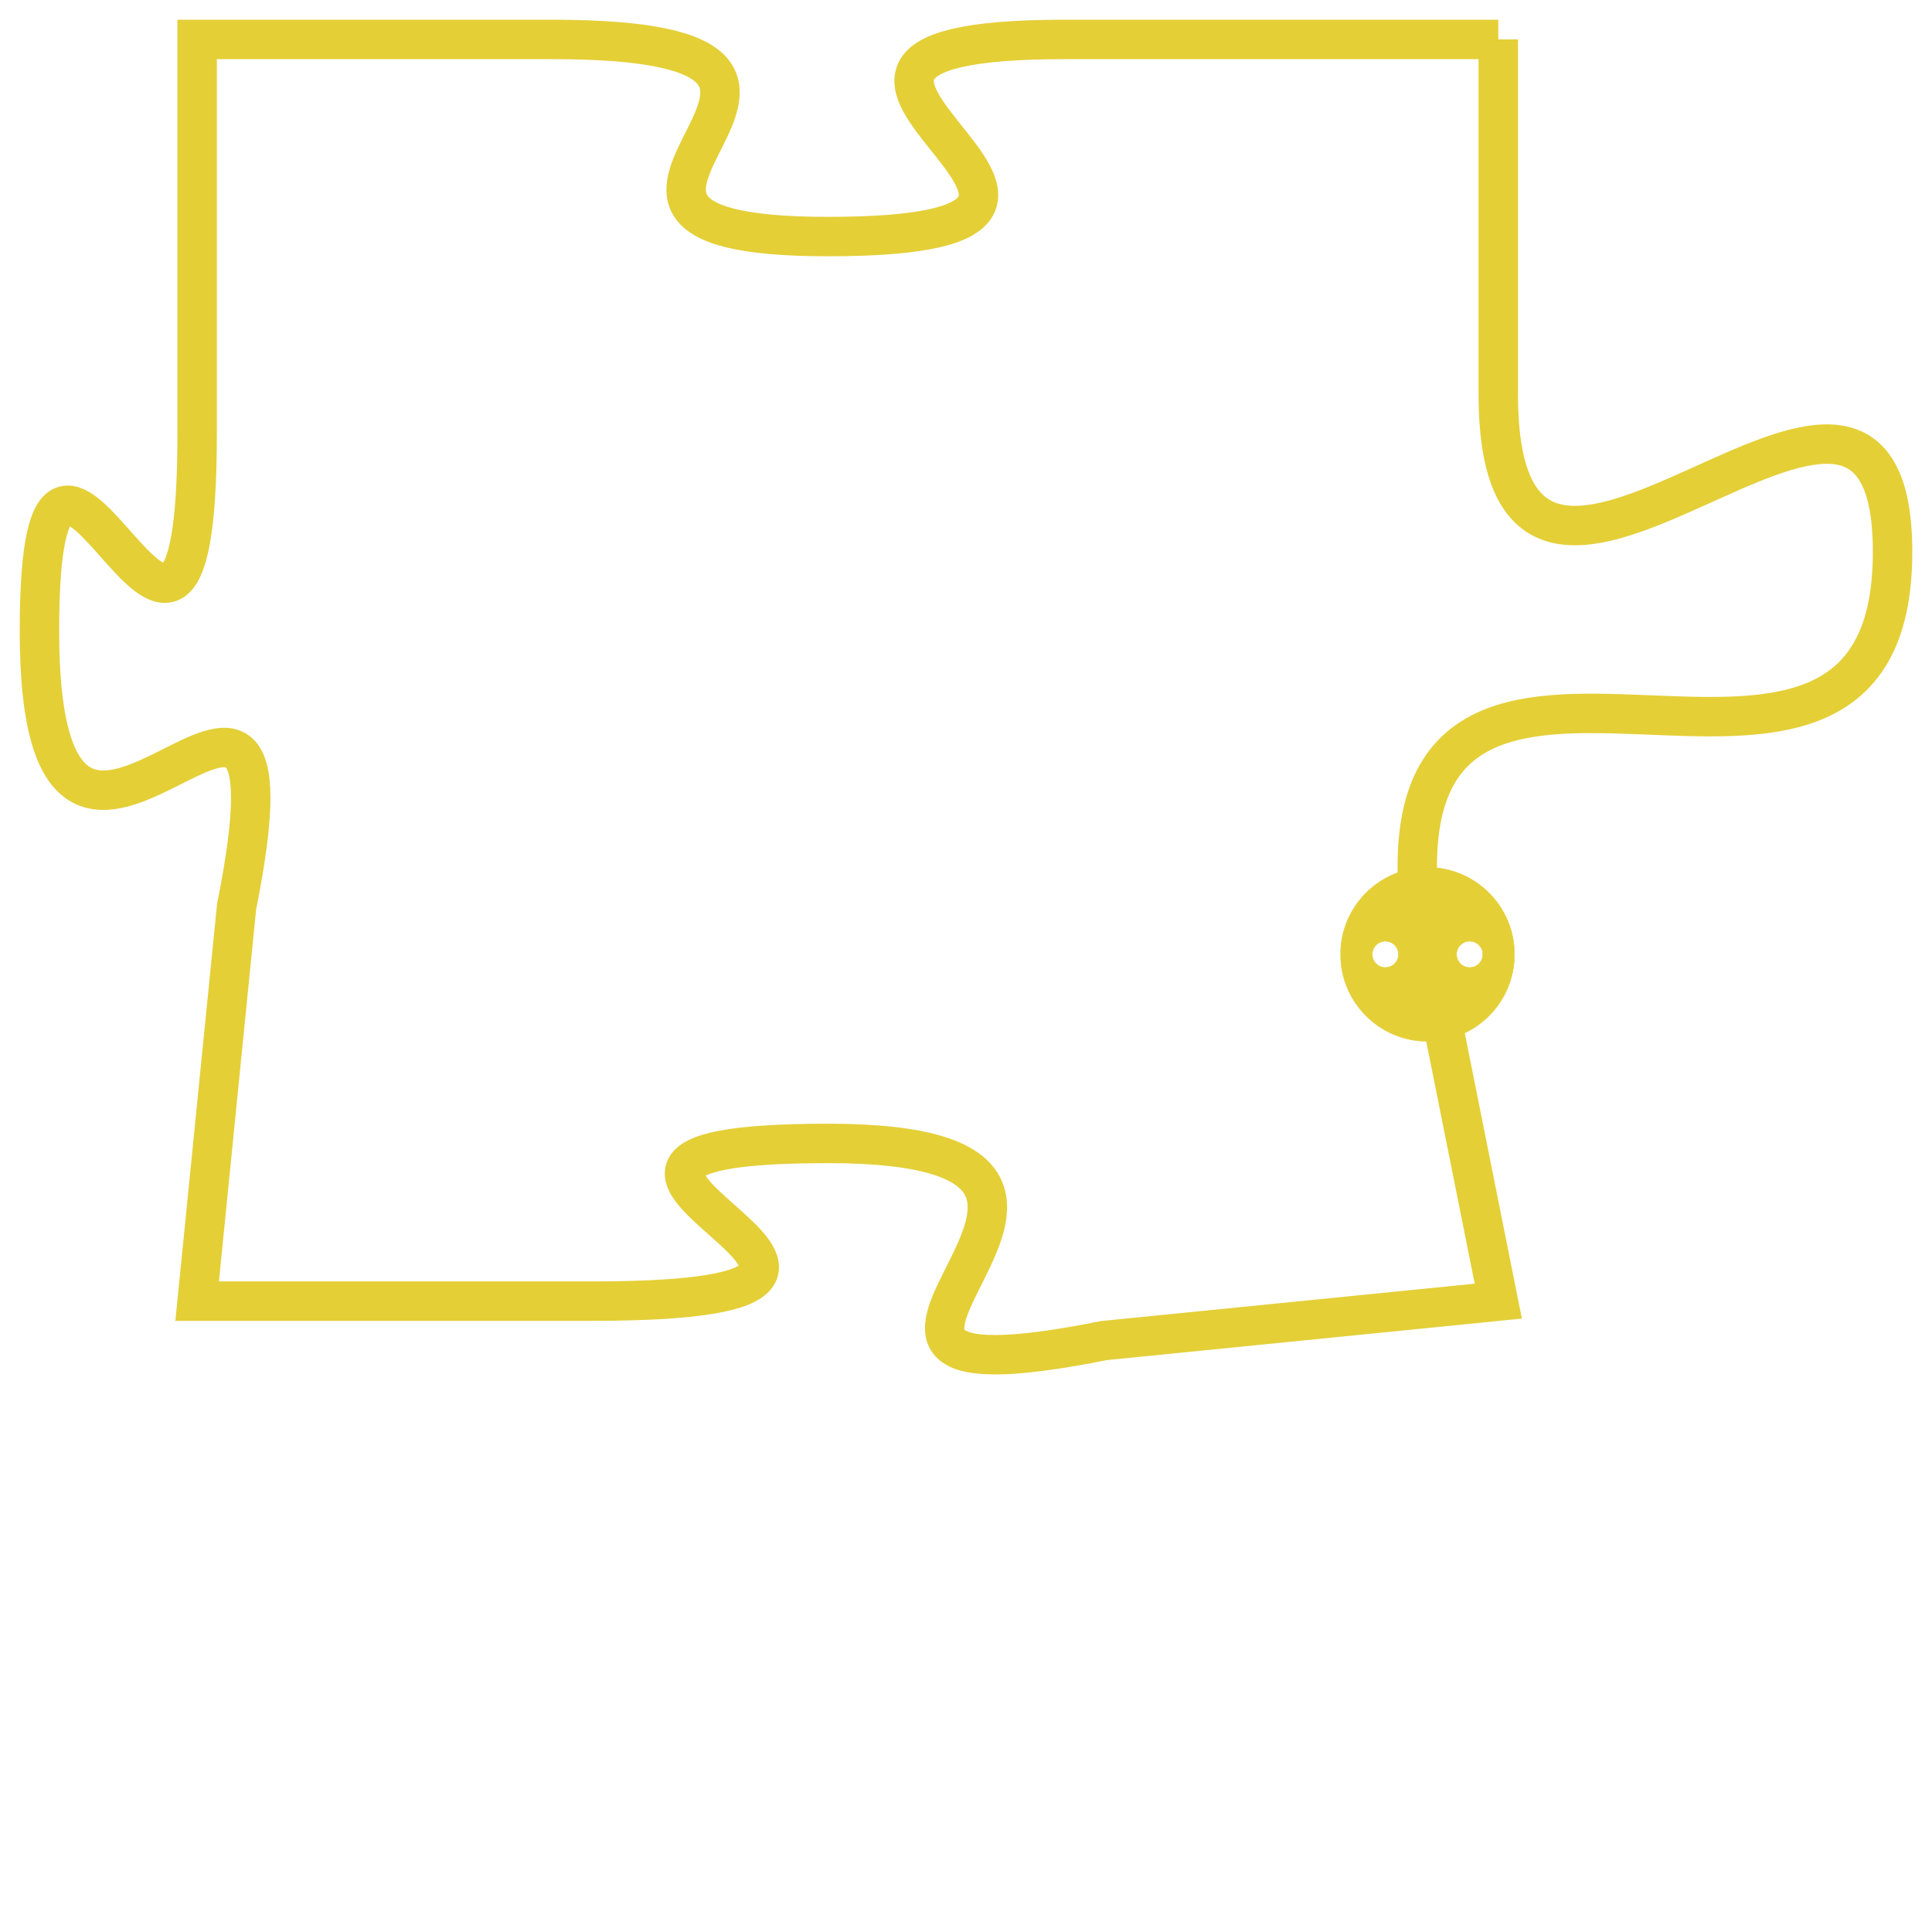 <svg version="1.1" xmlns="http://www.w3.org/2000/svg" xmlns:xlink="http://www.w3.org/1999/xlink" fill="transparent" x="0" y="0" width="350" height="350" preserveAspectRatio="xMinYMin slice"><style type="text/css">.links{fill:transparent;stroke: #E4CF37;}.links:hover{fill:#63D272; opacity:0.4;}</style><defs><g id="allt"><path id="t3060" d="M2343,736 L2332,736 C2322,736 2336,741 2326,741 C2317,741 2329,736 2319,736 L2310,736 2310,736 L2310,746 C2310,756 2306,742 2306,751 C2306,761 2313,748 2311,758 L2310,768 2310,768 L2320,768 C2331,768 2316,764 2326,764 C2336,764 2323,771 2333,769 L2343,768 2343,768 L2341,758 C2340,748 2353,758 2353,749 C2353,741 2343,754 2343,745 L2343,736"/></g><clipPath id="c" clipRule="evenodd" fill="transparent"><use href="#t3060"/></clipPath></defs><svg viewBox="2305 735 49 37" preserveAspectRatio="xMinYMin meet"><svg width="4380" height="2430"><g><image crossorigin="anonymous" x="0" y="0" href="https://nftpuzzle.license-token.com/assets/completepuzzle.svg" width="100%" height="100%" /><g class="links"><use href="#t3060"/></g></g></svg><svg x="2339" y="757" height="9%" width="9%" viewBox="0 0 330 330"><g><a xlink:href="https://nftpuzzle.license-token.com/" class="links"><title>See the most innovative NFT based token software licensing project</title><path fill="#E4CF37" id="more" d="M165,0C74.019,0,0,74.019,0,165s74.019,165,165,165s165-74.019,165-165S255.981,0,165,0z M85,190 c-13.785,0-25-11.215-25-25s11.215-25,25-25s25,11.215,25,25S98.785,190,85,190z M165,190c-13.785,0-25-11.215-25-25 s11.215-25,25-25s25,11.215,25,25S178.785,190,165,190z M245,190c-13.785,0-25-11.215-25-25s11.215-25,25-25 c13.785,0,25,11.215,25,25S258.785,190,245,190z"></path></a></g></svg></svg></svg>